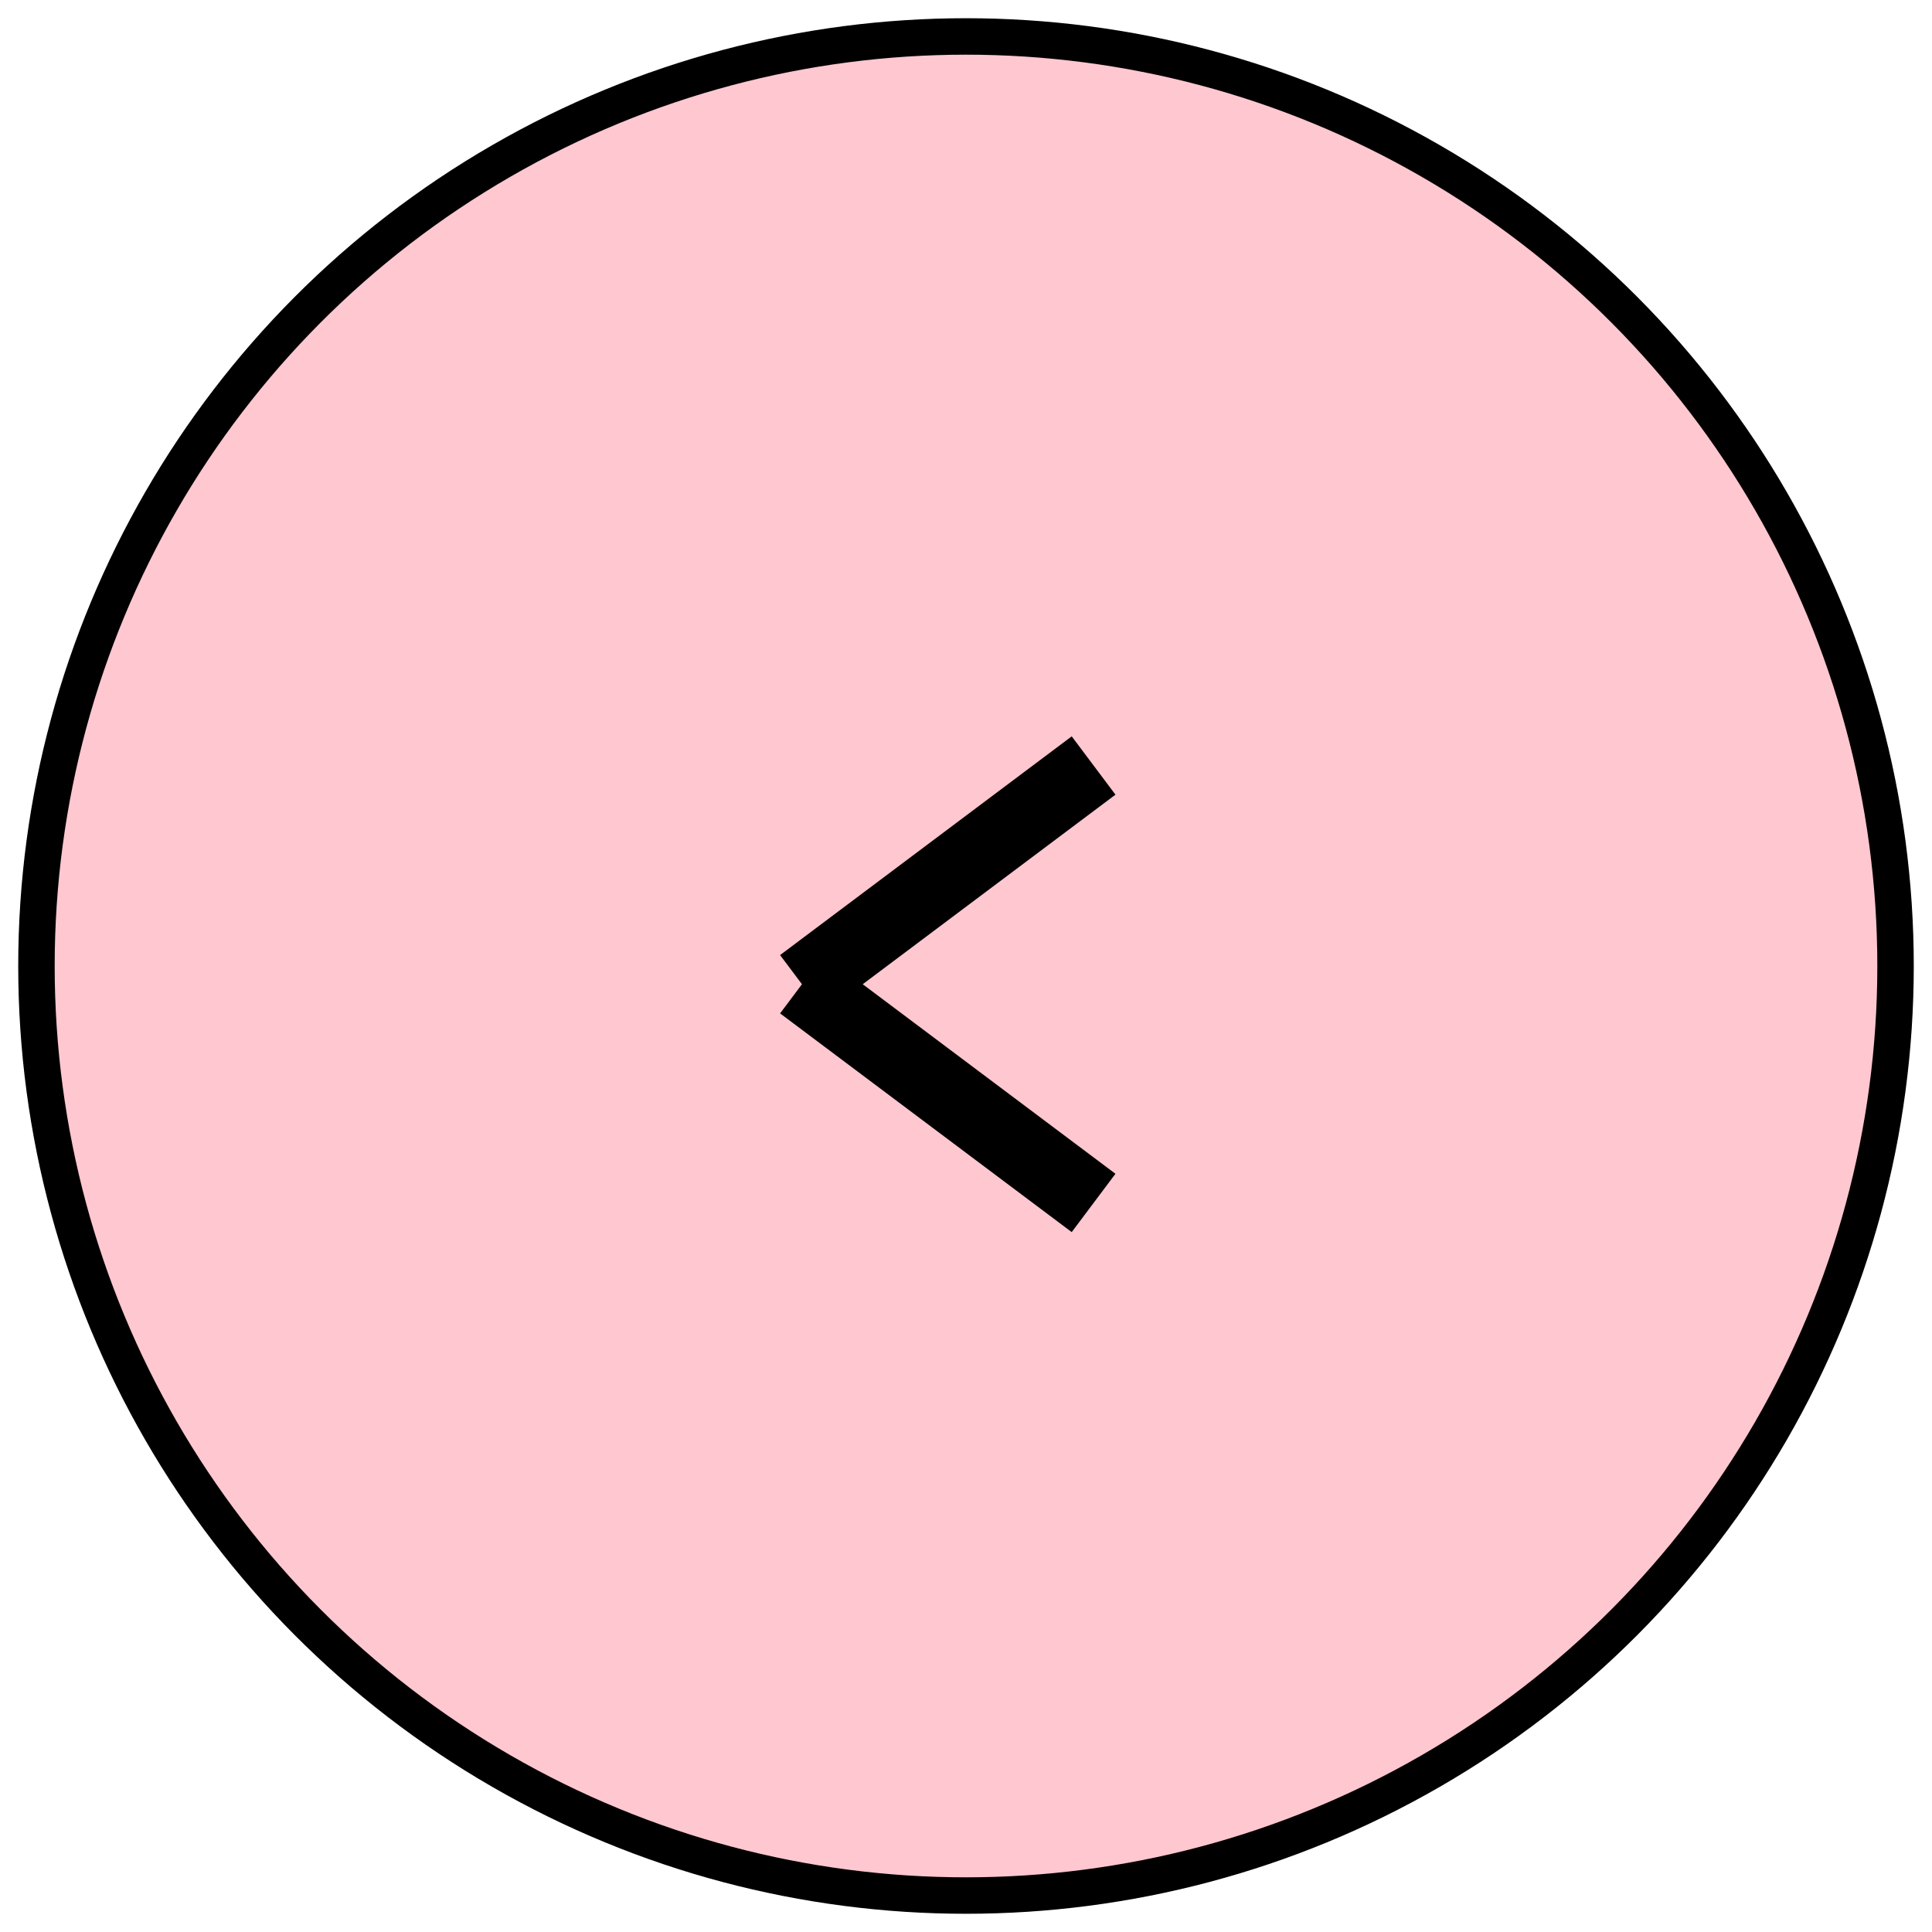 <svg width="53" height="53" viewBox="0 0 53 53" fill="none" xmlns="http://www.w3.org/2000/svg">
<circle r="25.5" transform="matrix(-1 0 0 1 26.5 26.5)" fill="#FFC7D0" stroke="black"/>
<path d="M30 33L22 27" stroke="black" stroke-width="2"/>
<path d="M30 21L22 27" stroke="black" stroke-width="2"/>
</svg>

